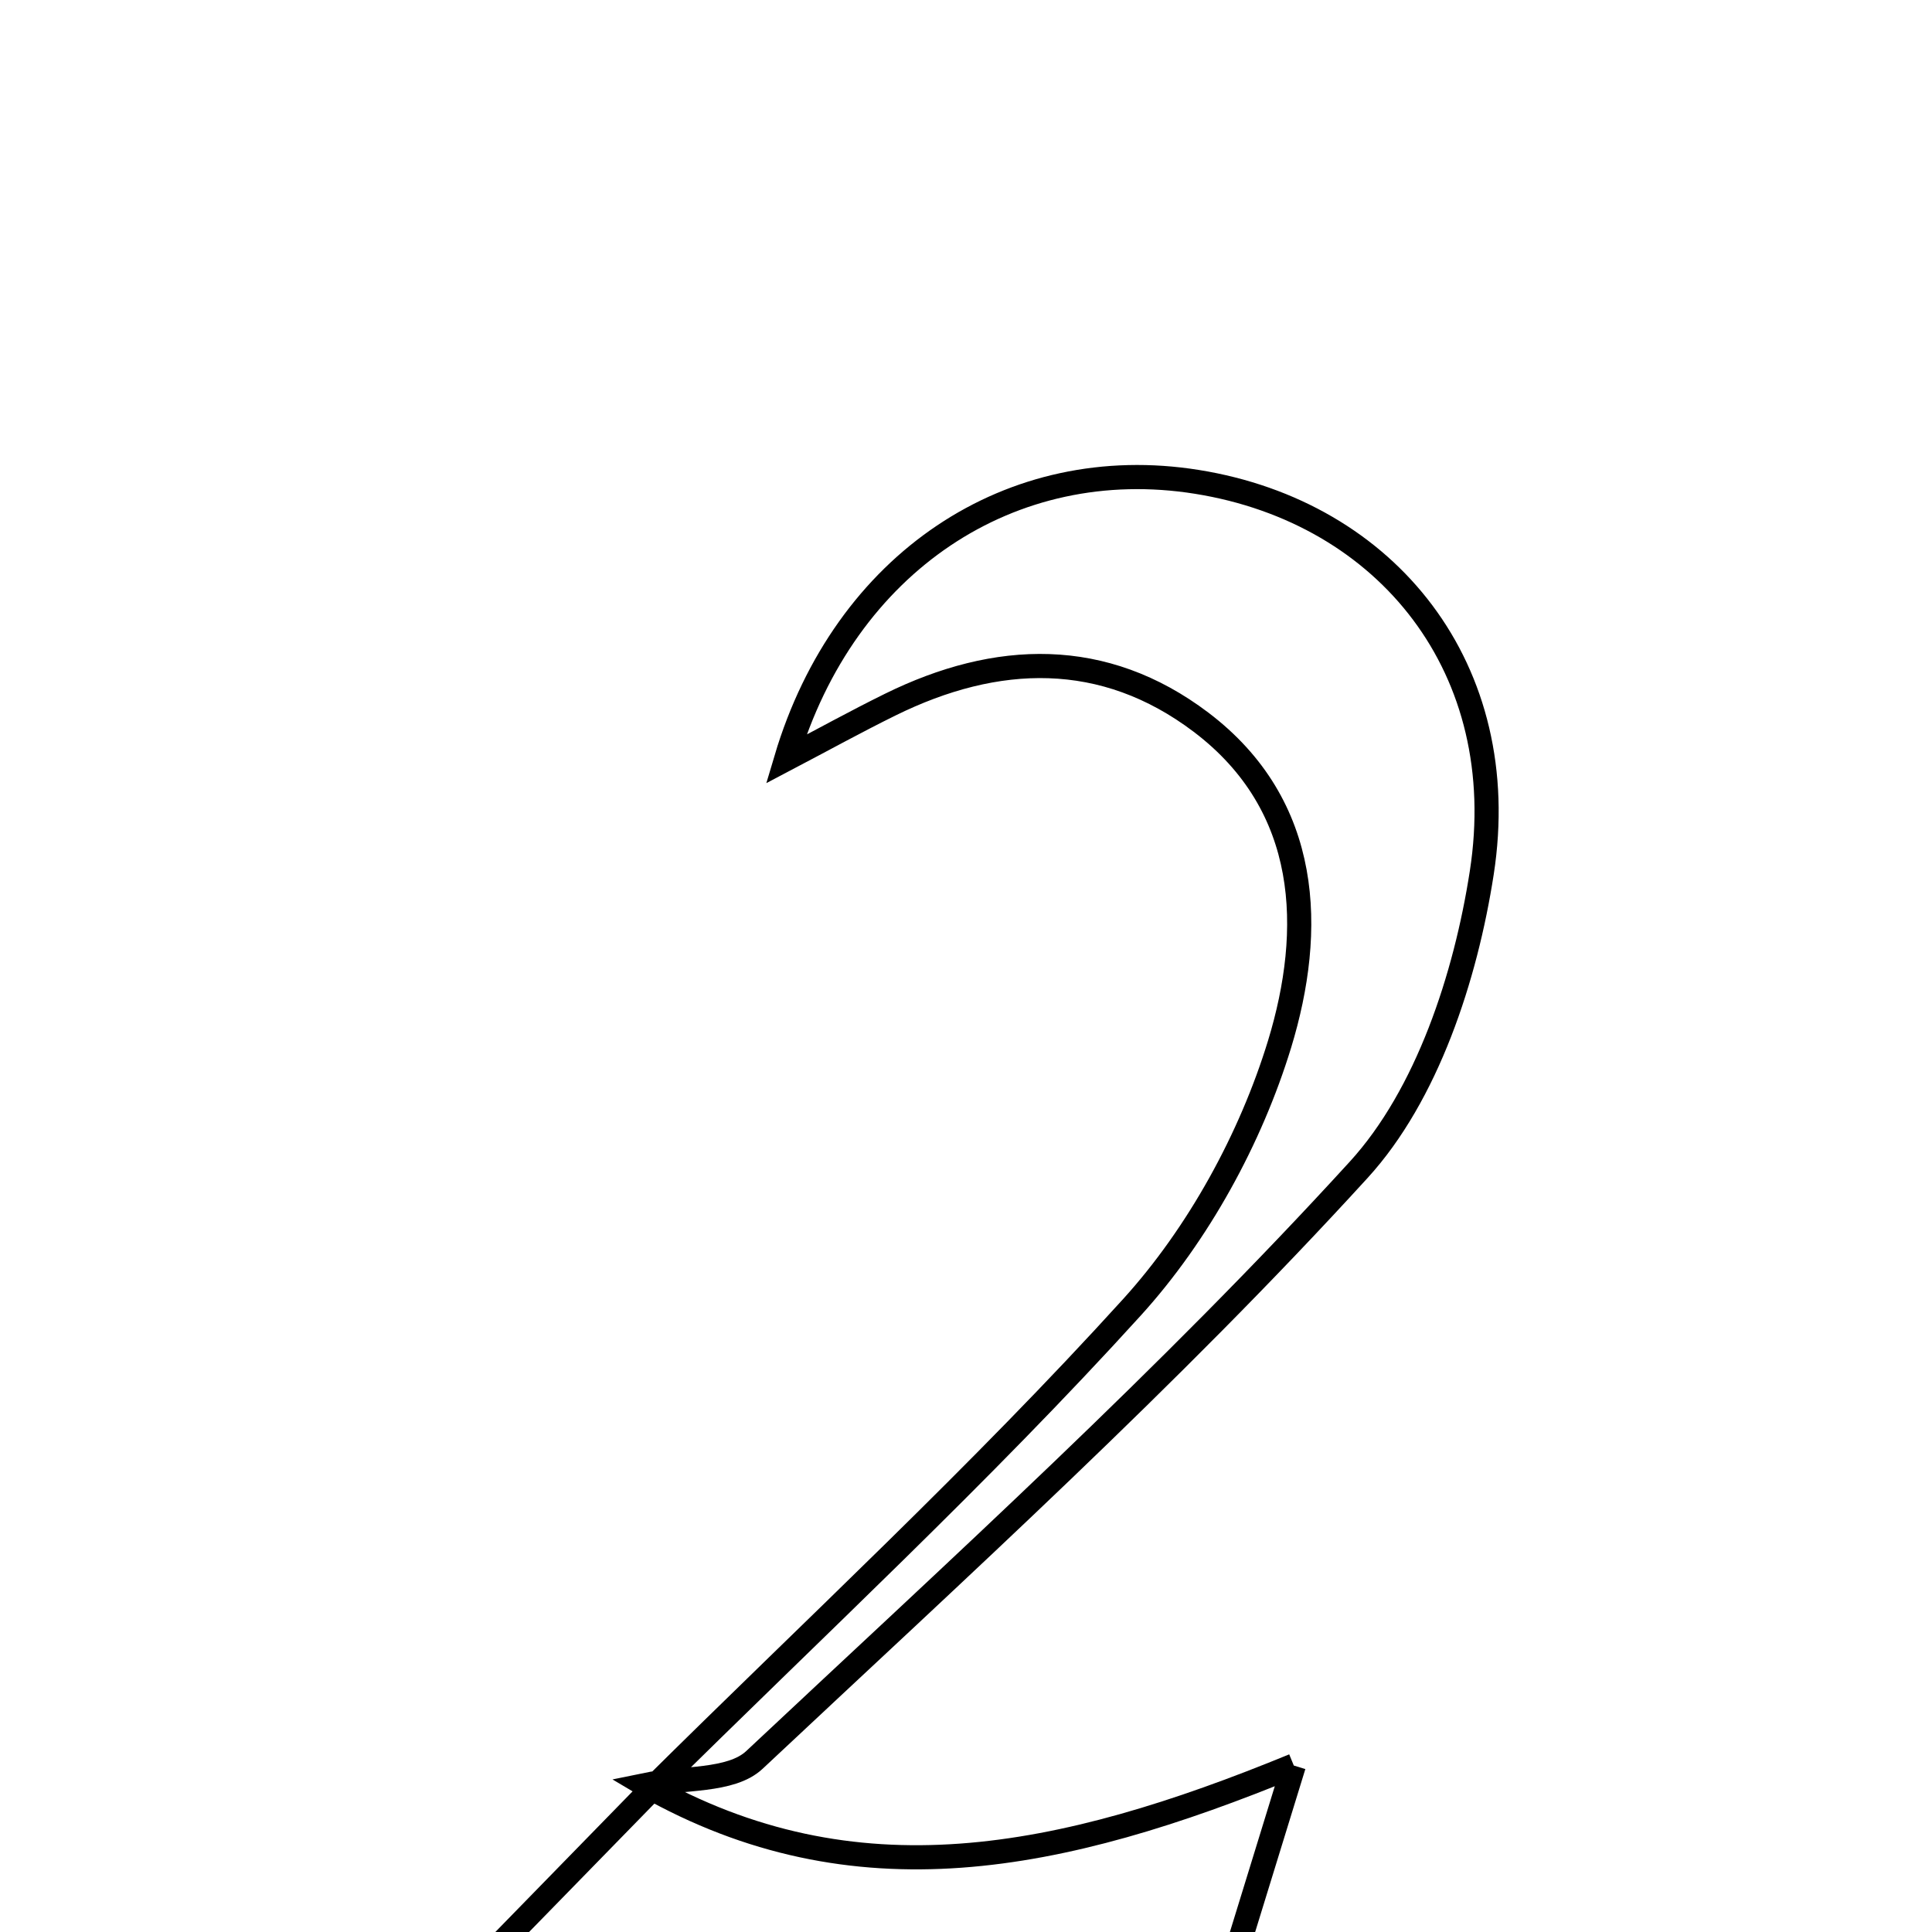 <svg xmlns="http://www.w3.org/2000/svg" viewBox="0.0 0.0 24.0 24.0" height="200px" width="200px"><path fill="none" stroke="black" stroke-width=".3" stroke-opacity="1.0"  filling="0" d="M14.869 5.986 C17.24 6.366 18.798 8.319 18.407 10.842 C18.207 12.135 17.729 13.601 16.877 14.533 C14.522 17.113 11.922 19.47 9.371 21.863 C9.079 22.136 8.476 22.078 8.018 22.173 L8.099 22.221 C10.099 20.237 12.173 18.321 14.063 16.238 C14.886 15.331 15.537 14.143 15.896 12.969 C16.326 11.557 16.292 10.011 14.919 8.971 C13.713 8.059 12.383 8.1 11.057 8.754 C10.639 8.96 10.231 9.185 9.765 9.43 C10.492 6.985 12.561 5.616 14.869 5.986"></path>
<path fill="none" stroke="black" stroke-width=".3" stroke-opacity="1.0"  filling="0" d="M16.072 21.932 C15.725 23.058 15.43 24.018 15.088 25.127 C11.916 25.127 8.829 25.127 5.263 25.127 C6.324 24.04 7.211 23.13 8.099 22.221 L8.018 22.173 C10.616 23.647 13.172 23.123 16.072 21.932"></path></svg>